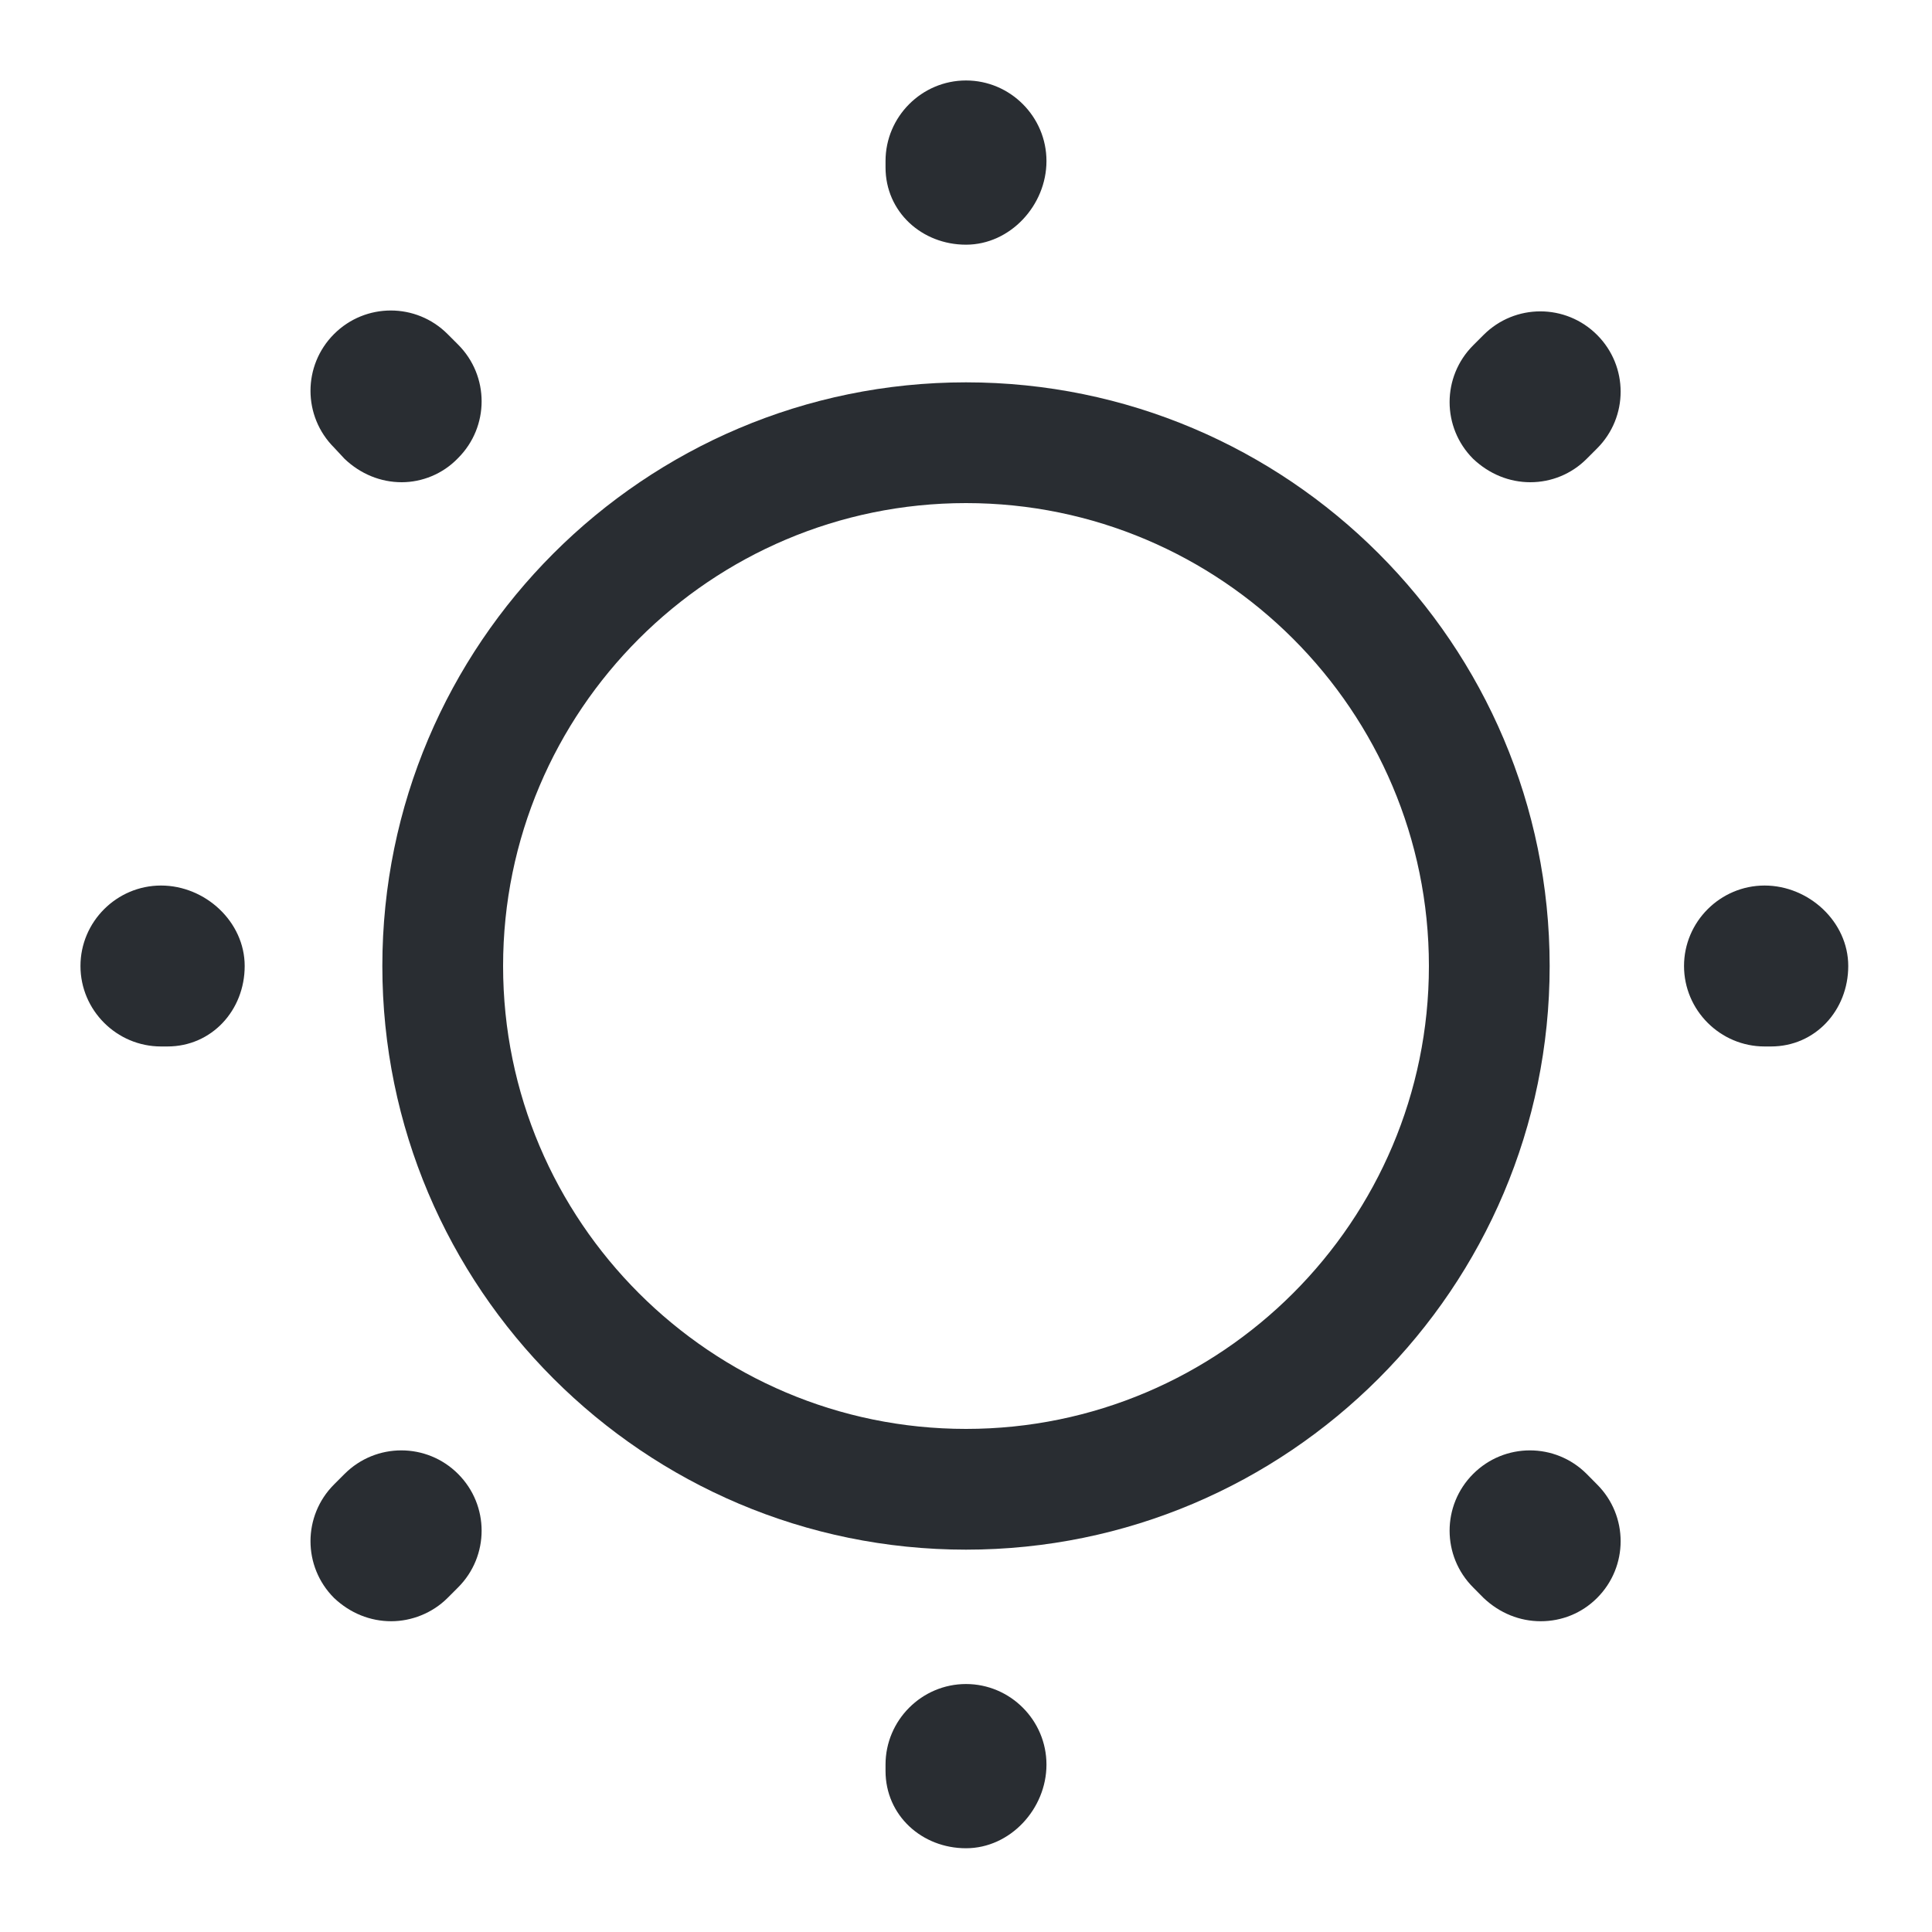 <svg width="20" height="20" viewBox="0 0 20 20" fill="none" xmlns="http://www.w3.org/2000/svg">
<path d="M10 16.042C6.667 16.042 3.958 13.333 3.958 10C3.958 6.667 6.667 3.958 10 3.958C13.333 3.958 16.042 6.667 16.042 10C16.042 13.333 13.333 16.042 10 16.042ZM10 5.208C7.358 5.208 5.208 7.358 5.208 10C5.208 12.642 7.358 14.792 10 14.792C12.642 14.792 14.792 12.642 14.792 10C14.792 7.358 12.642 5.208 10 5.208Z" fill="#292D32"/>
<path d="M10 19.133C9.542 19.133 9.167 18.792 9.167 18.333V18.267C9.167 17.808 9.542 17.433 10 17.433C10.458 17.433 10.833 17.808 10.833 18.267C10.833 18.725 10.458 19.133 10 19.133ZM15.95 16.783C15.733 16.783 15.525 16.7 15.358 16.542L15.25 16.433C14.925 16.108 14.925 15.583 15.25 15.258C15.575 14.933 16.1 14.933 16.425 15.258L16.533 15.367C16.858 15.692 16.858 16.217 16.533 16.542C16.375 16.7 16.167 16.783 15.95 16.783ZM4.05 16.783C3.833 16.783 3.625 16.7 3.458 16.542C3.133 16.217 3.133 15.692 3.458 15.367L3.567 15.258C3.892 14.933 4.417 14.933 4.742 15.258C5.067 15.583 5.067 16.108 4.742 16.433L4.633 16.542C4.475 16.7 4.258 16.783 4.05 16.783ZM18.333 10.833H18.267C17.808 10.833 17.433 10.458 17.433 10C17.433 9.542 17.808 9.167 18.267 9.167C18.725 9.167 19.133 9.542 19.133 10C19.133 10.458 18.792 10.833 18.333 10.833ZM1.733 10.833H1.667C1.208 10.833 0.833 10.458 0.833 10C0.833 9.542 1.208 9.167 1.667 9.167C2.125 9.167 2.533 9.542 2.533 10C2.533 10.458 2.192 10.833 1.733 10.833ZM15.842 4.992C15.625 4.992 15.417 4.908 15.25 4.75C14.925 4.425 14.925 3.9 15.25 3.575L15.358 3.467C15.683 3.142 16.208 3.142 16.533 3.467C16.858 3.792 16.858 4.317 16.533 4.642L16.425 4.75C16.267 4.908 16.058 4.992 15.842 4.992ZM4.158 4.992C3.942 4.992 3.733 4.908 3.567 4.75L3.458 4.633C3.133 4.308 3.133 3.783 3.458 3.458C3.783 3.133 4.308 3.133 4.633 3.458L4.742 3.567C5.067 3.892 5.067 4.417 4.742 4.742C4.583 4.908 4.367 4.992 4.158 4.992ZM10 2.533C9.542 2.533 9.167 2.192 9.167 1.733V1.667C9.167 1.208 9.542 0.833 10 0.833C10.458 0.833 10.833 1.208 10.833 1.667C10.833 2.125 10.458 2.533 10 2.533Z" fill="#292D32"/>
</svg>
